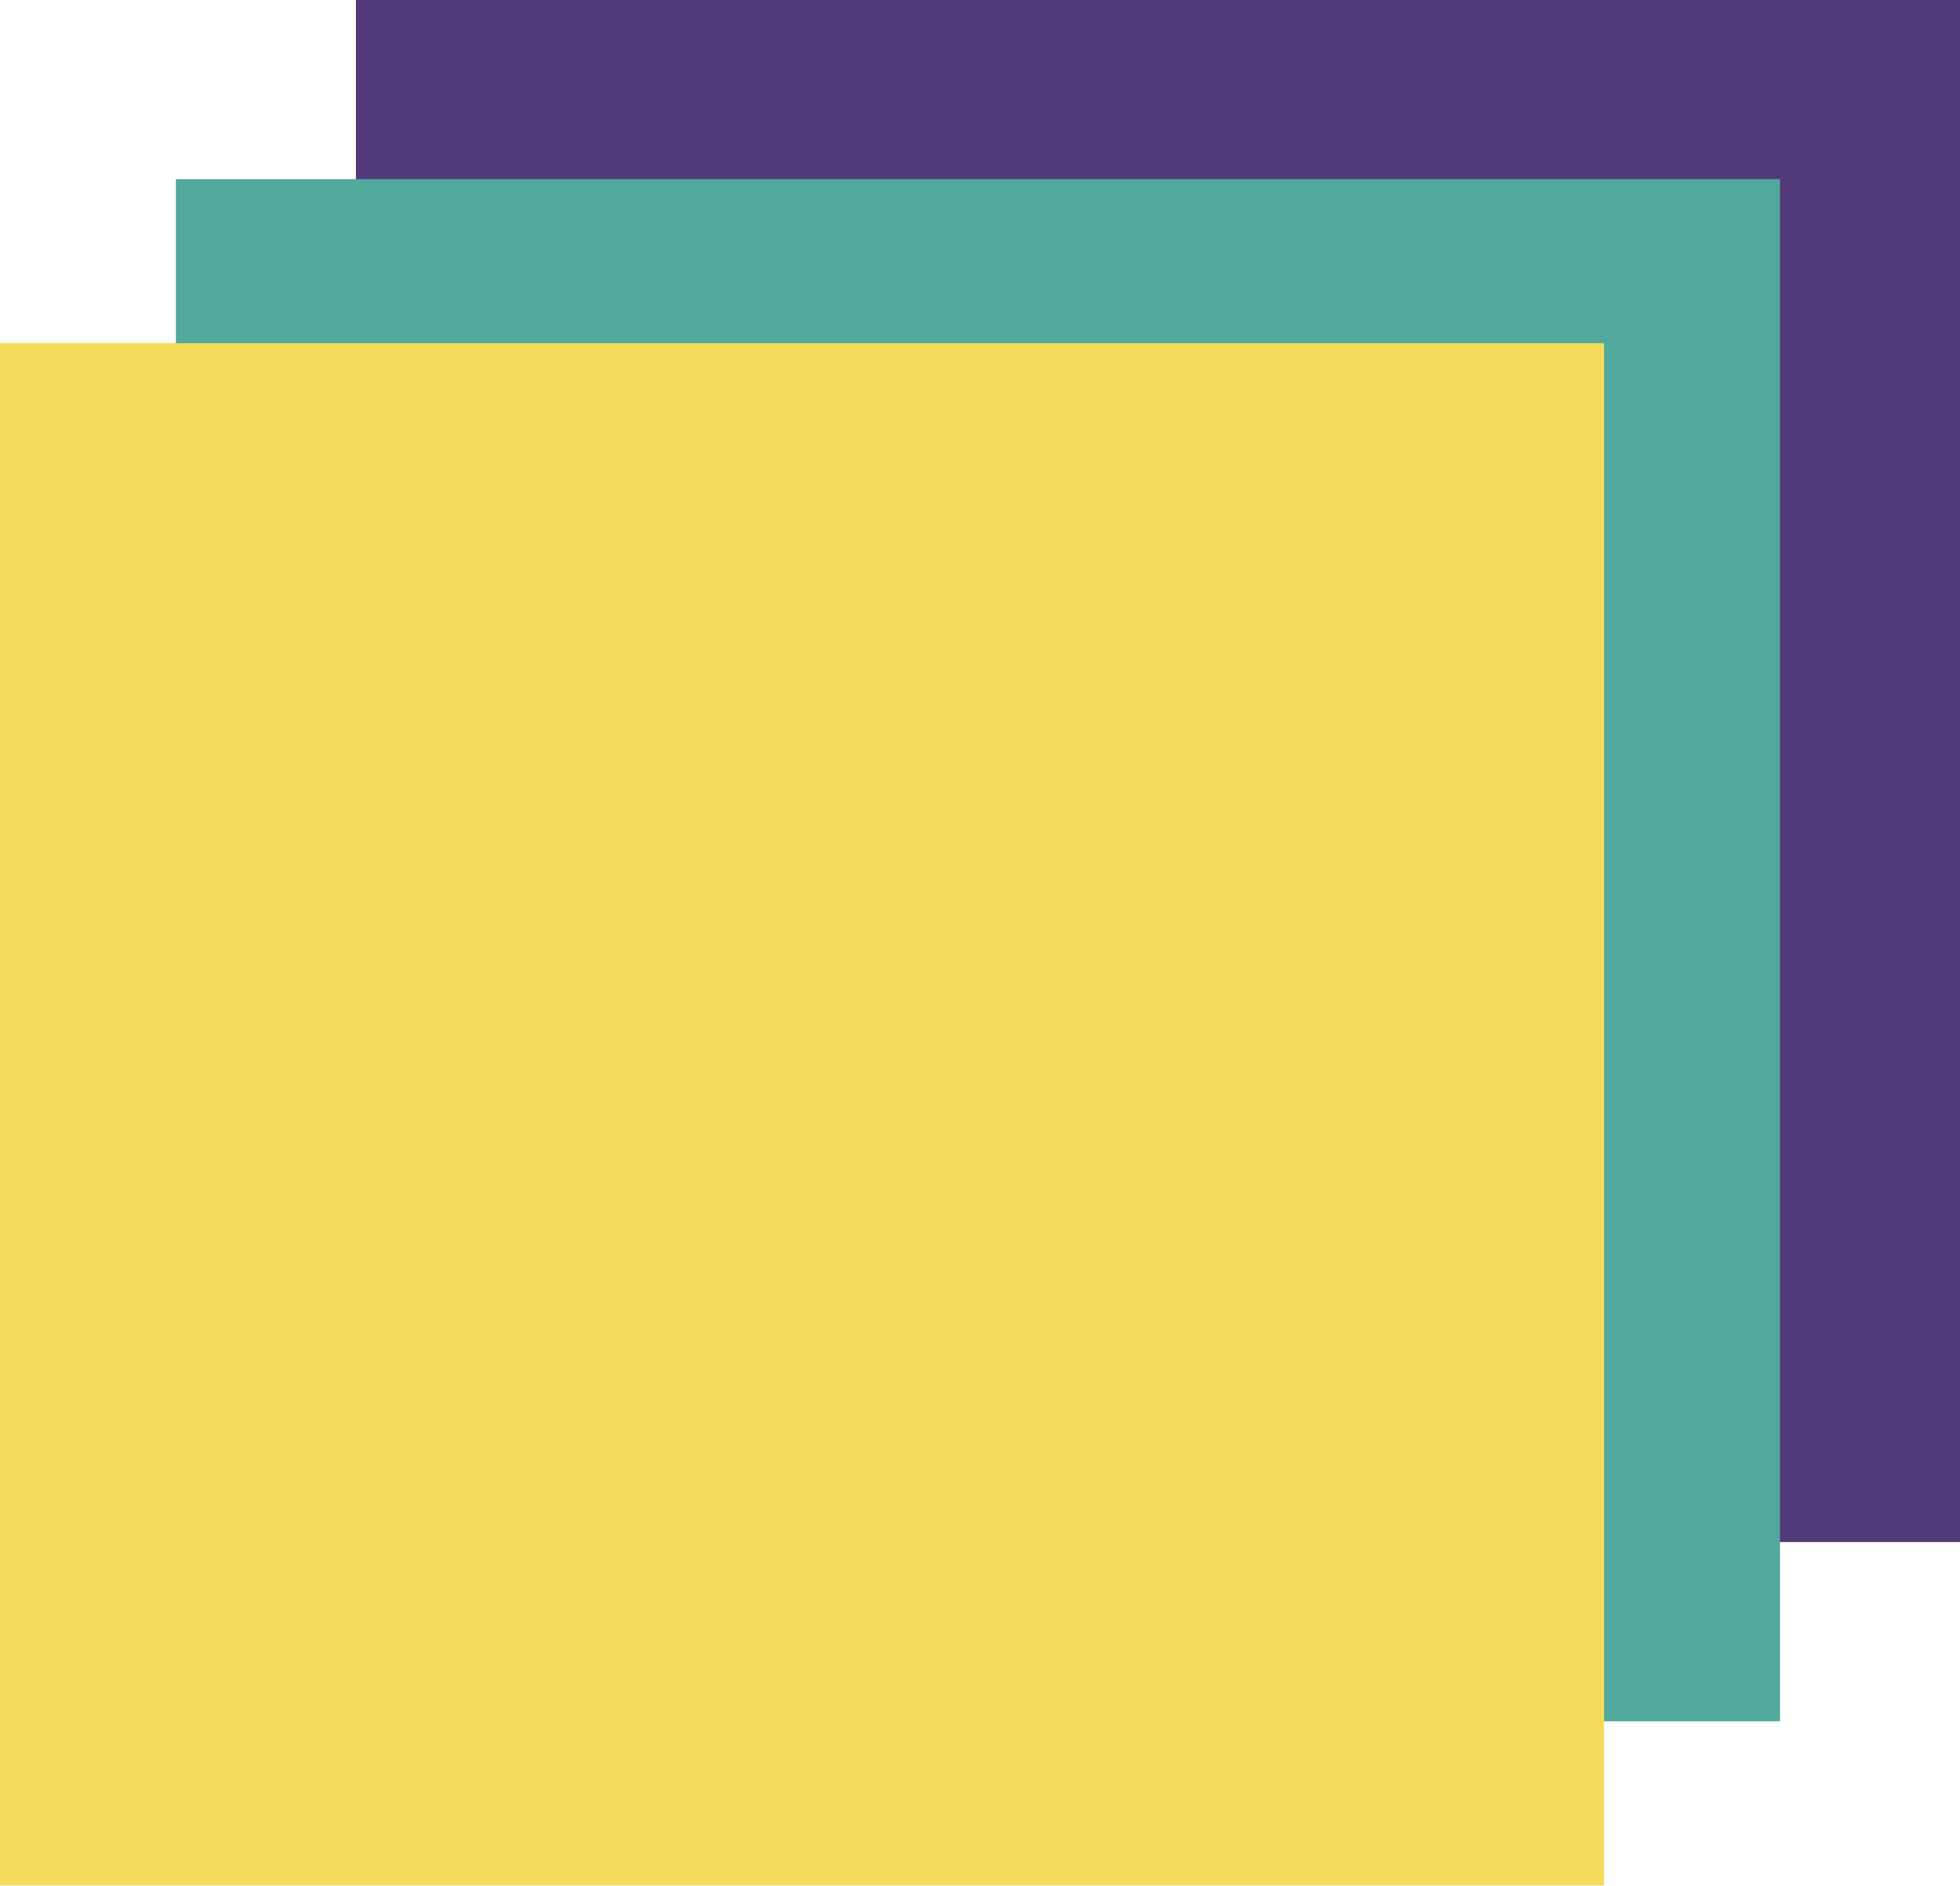 <?xml version="1.0" encoding="UTF-8"?>
<svg id="Layer_1" data-name="Layer 1" xmlns="http://www.w3.org/2000/svg" version="1.1" viewBox="0 0 479.1 461">
  <defs>
    <style>
      .cls-1 {
        fill: #50a99a;
      }

      .cls-1, .cls-2, .cls-3 {
        stroke-width: 0px;
      }

      .cls-2 {
        fill: #533a7b;
      }

      .cls-3 {
        fill: #f4db59;
      }
    </style>
  </defs>
  <rect class="cls-2" x="87" y="0" width="392.1" height="377" transform="translate(566.1 377) rotate(-180)"/>
  <rect class="cls-1" x="42.9" y="43.7" width="392.1" height="377" transform="translate(478 464.5) rotate(-180)"/>
  <rect class="cls-3" x="0" y="84" width="392.1" height="377" transform="translate(392.1 544.9) rotate(-180)"/>
</svg>